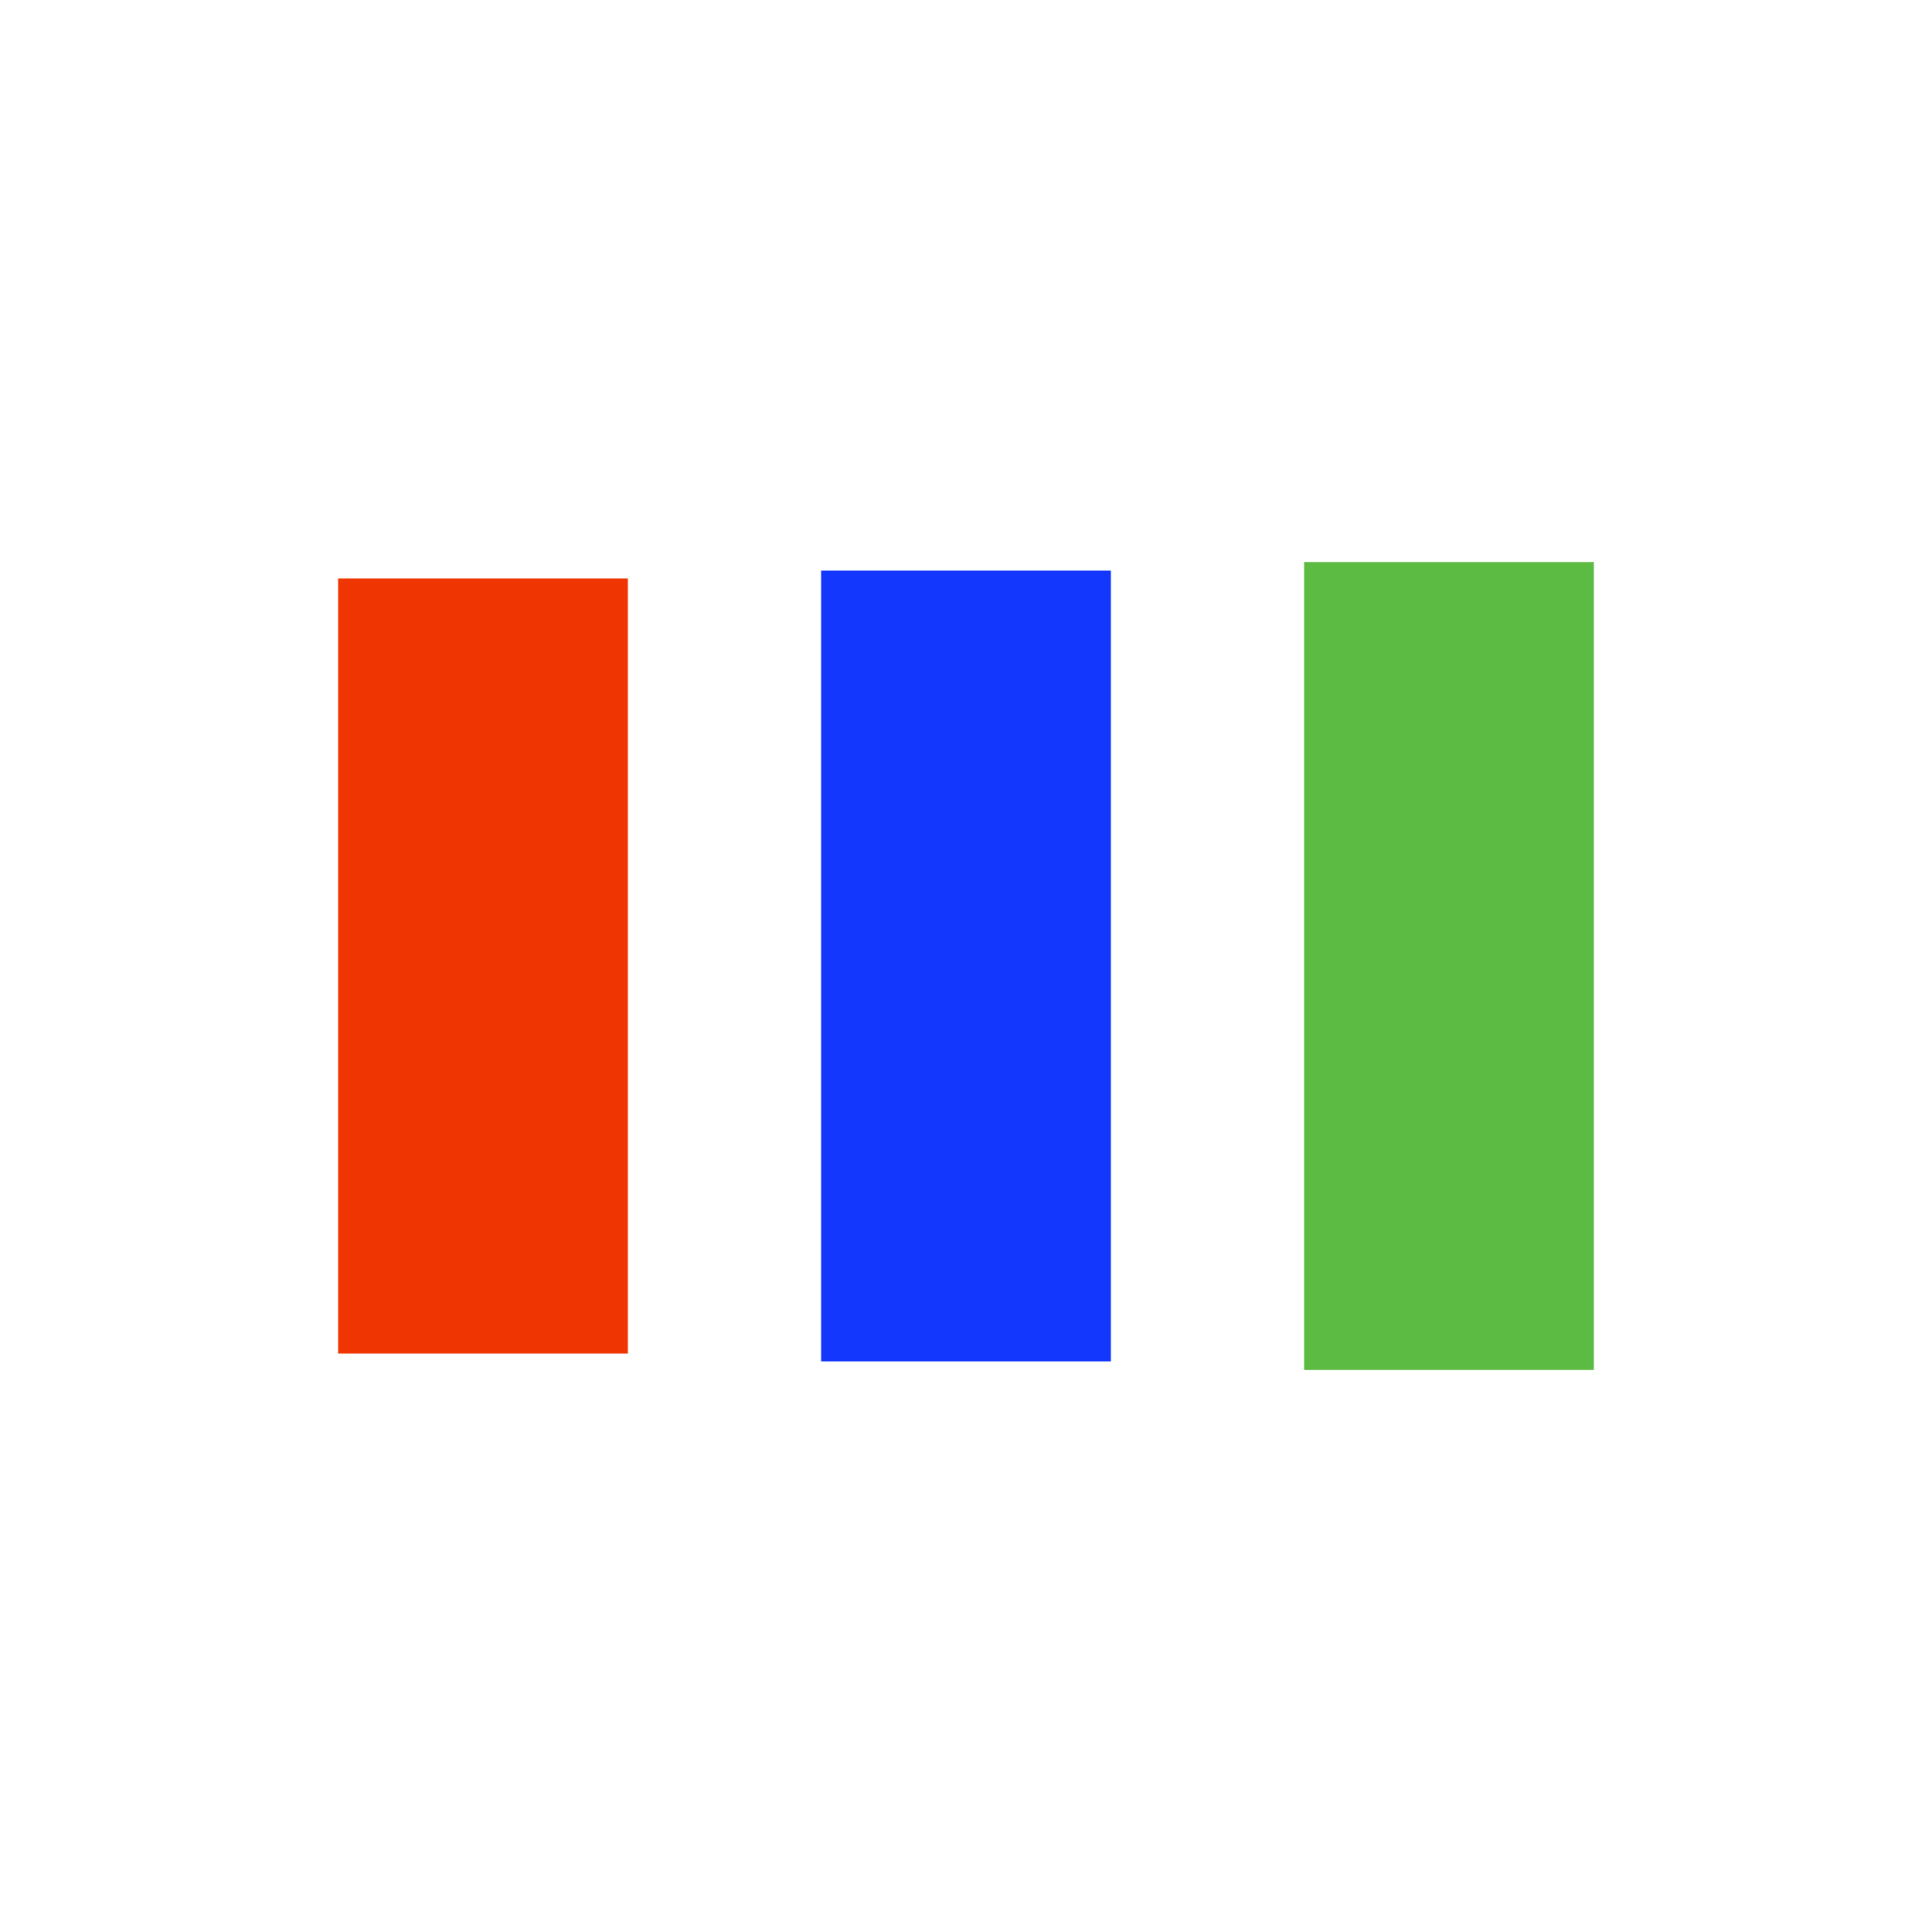 <svg width="200px"  height="200px"  xmlns="http://www.w3.org/2000/svg" viewBox="0 0 100 100" preserveAspectRatio="xMidYMid" class="lds-facebook" style="background: none;"><rect ng-attr-x="{{config.x1}}" ng-attr-y="{{config.y}}" ng-attr-width="{{config.width}}" ng-attr-height="{{config.height}}" ng-attr-fill="{{config.c1}}" x="17.5" y="29.94" width="15" height="40.12" fill="#ef3602"><animate attributeName="y" calcMode="spline" values="18;30;30" keyTimes="0;0.5;1" dur="0.8" keySplines="0 0.5 0.5 1;0 0.5 0.5 1" begin="-0.16s" repeatCount="indefinite"></animate><animate attributeName="height" calcMode="spline" values="64;40;40" keyTimes="0;0.5;1" dur="0.8" keySplines="0 0.5 0.5 1;0 0.5 0.5 1" begin="-0.16s" repeatCount="indefinite"></animate></rect><rect ng-attr-x="{{config.x2}}" ng-attr-y="{{config.y}}" ng-attr-width="{{config.width}}" ng-attr-height="{{config.height}}" ng-attr-fill="{{config.c2}}" x="42.5" y="29.536" width="15" height="40.928" fill="#1337fd"><animate attributeName="y" calcMode="spline" values="21;30;30" keyTimes="0;0.5;1" dur="0.8" keySplines="0 0.5 0.5 1;0 0.5 0.5 1" begin="-0.08s" repeatCount="indefinite"></animate><animate attributeName="height" calcMode="spline" values="58;40;40" keyTimes="0;0.5;1" dur="0.8" keySplines="0 0.5 0.5 1;0 0.5 0.5 1" begin="-0.08s" repeatCount="indefinite"></animate></rect><rect ng-attr-x="{{config.x3}}" ng-attr-y="{{config.y}}" ng-attr-width="{{config.width}}" ng-attr-height="{{config.height}}" ng-attr-fill="{{config.c3}}" x="67.5" y="29.089" width="15" height="41.822" fill="#5cbb42"><animate attributeName="y" calcMode="spline" values="24;30;30" keyTimes="0;0.5;1" dur="0.8" keySplines="0 0.5 0.5 1;0 0.5 0.5 1" begin="0s" repeatCount="indefinite"></animate><animate attributeName="height" calcMode="spline" values="52;40;40" keyTimes="0;0.5;1" dur="0.8" keySplines="0 0.5 0.5 1;0 0.5 0.5 1" begin="0s" repeatCount="indefinite"></animate></rect></svg>